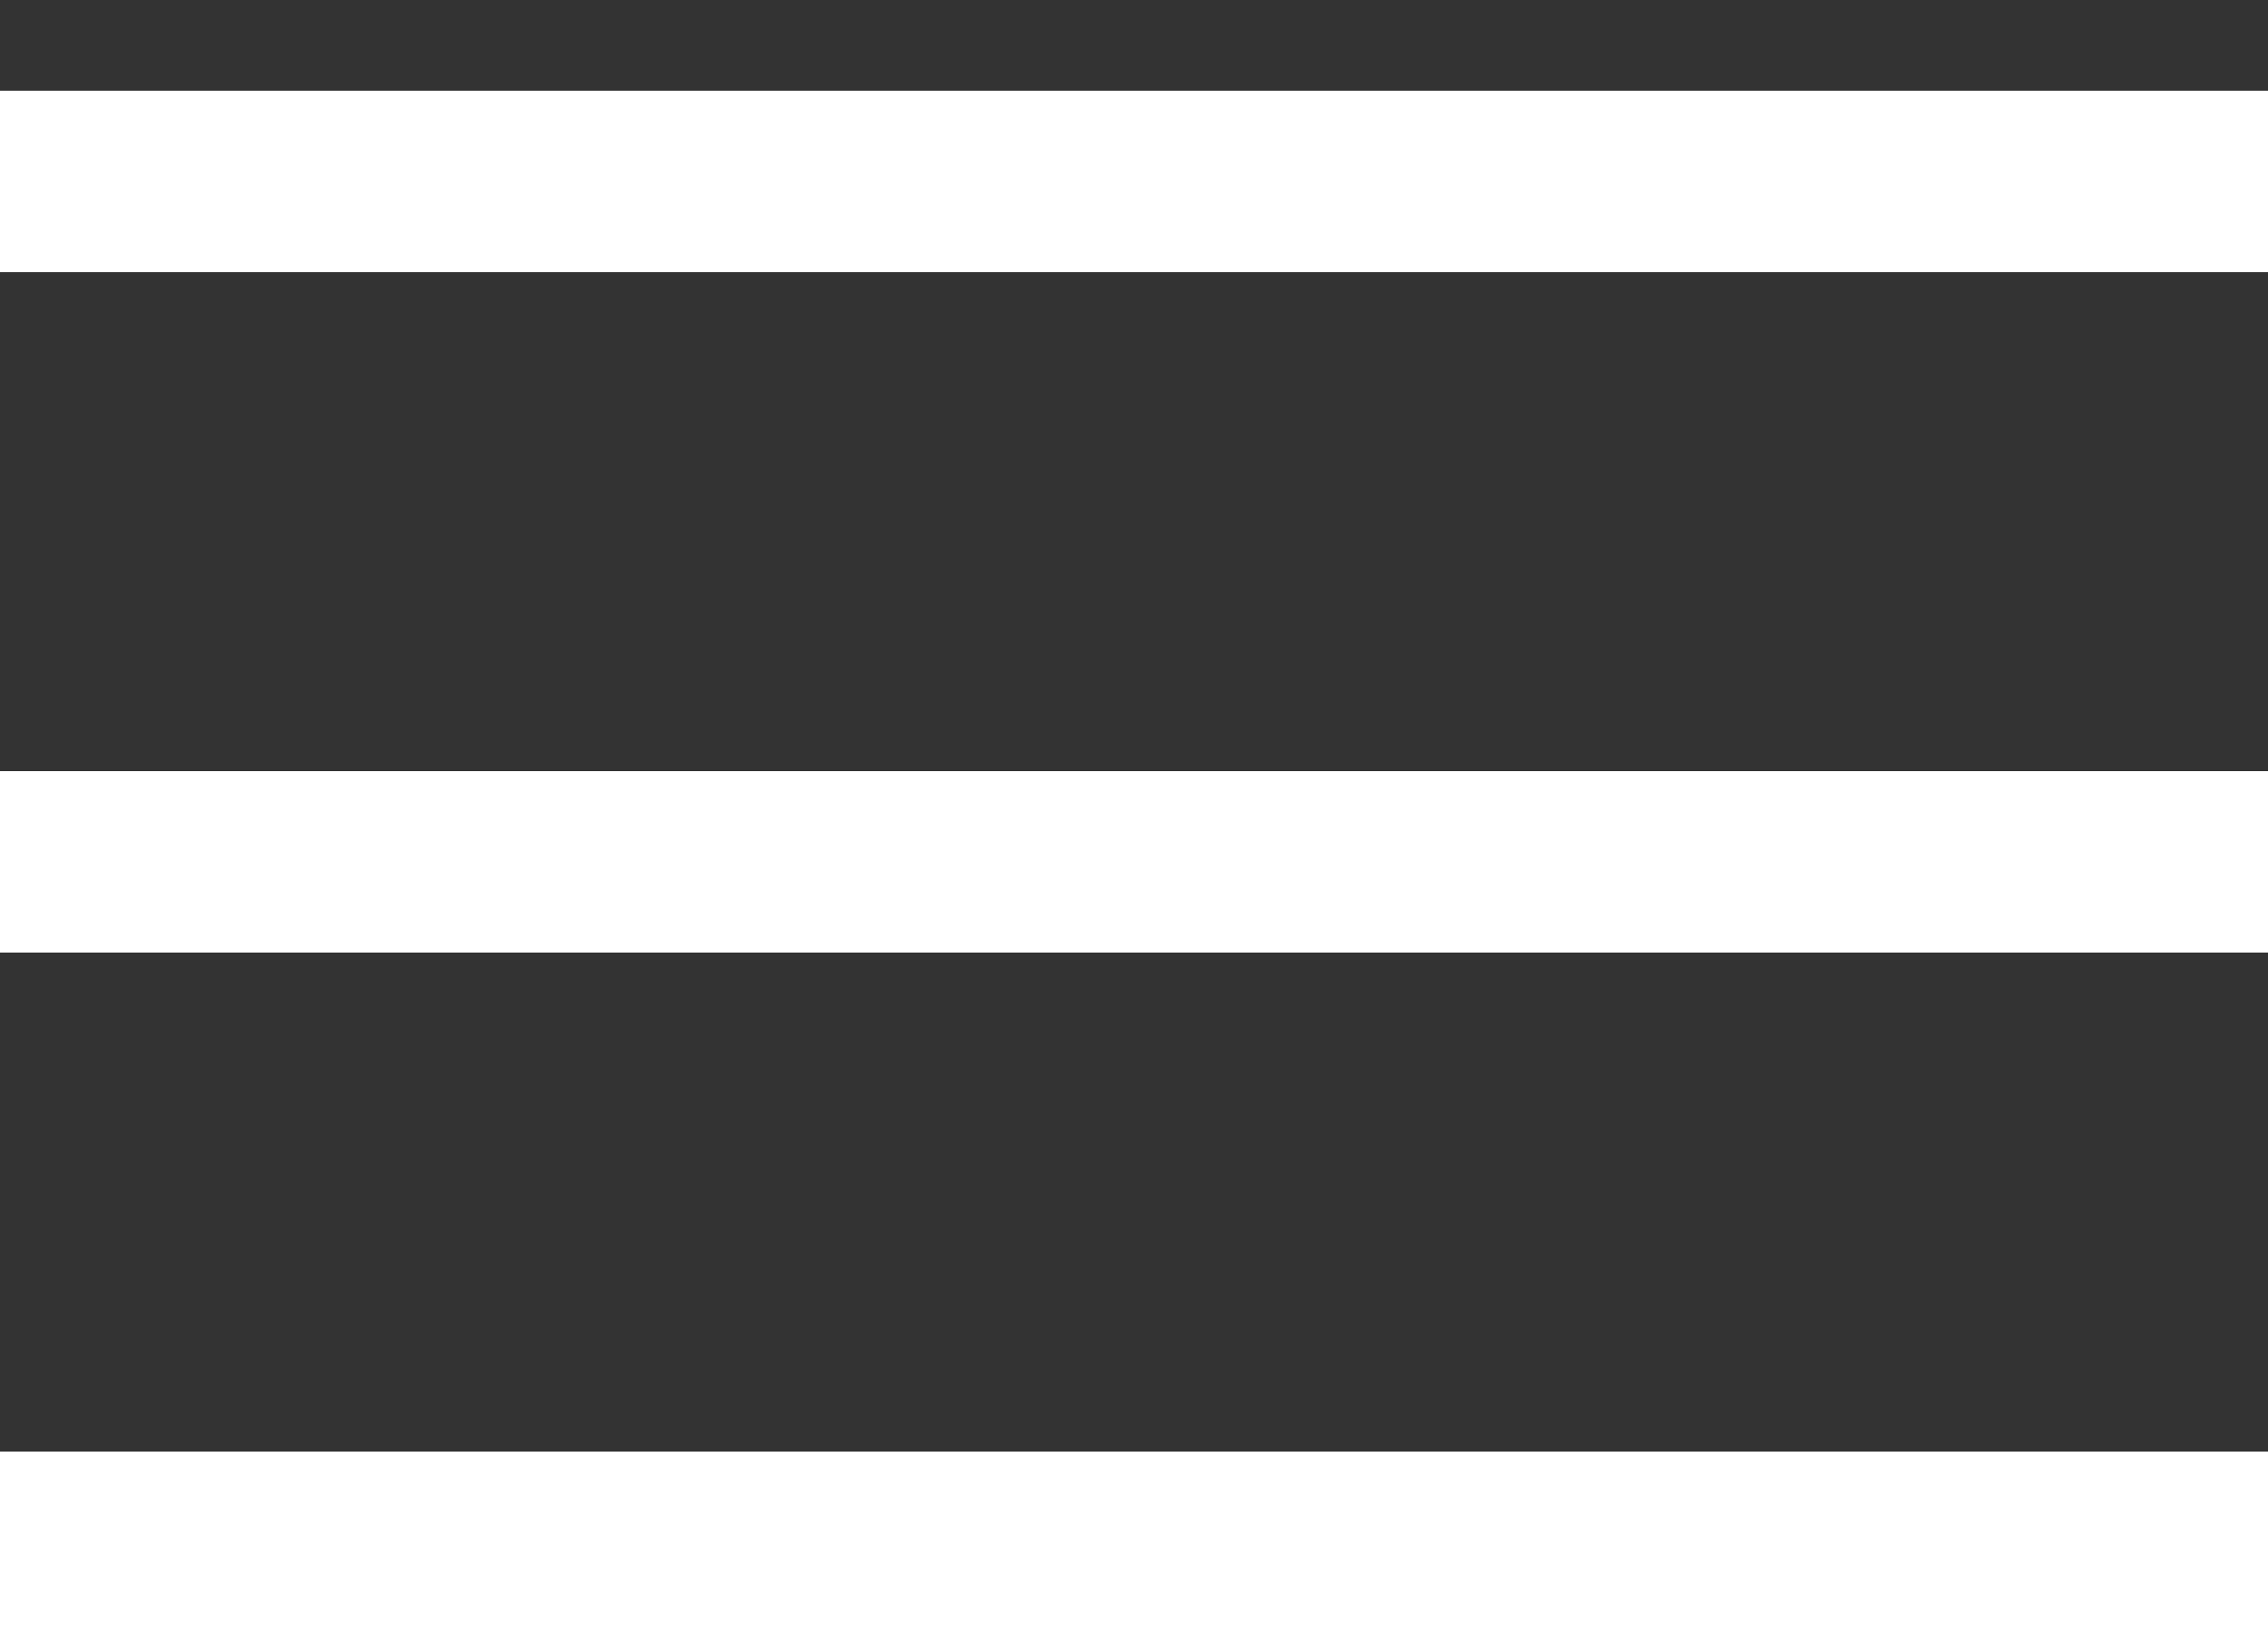 <svg width="50" height="36" version="1.1" xmlns="http://www.w3.org/2000/svg">
                <rect width="100%" height="100%" fill="#333333" stroke="none"/>
                <line x1="0" y1="4" x2="50" y2="4" stroke="#ffffff" stroke-width="4"></line>
                <line x1="0" y1="19" x2="50" y2="19" stroke="#ffffff" stroke-width="4"></line>
                <line x1="0" y1="34" x2="50" y2="34" stroke="#ffffff" stroke-width="4"></line>
            </svg>